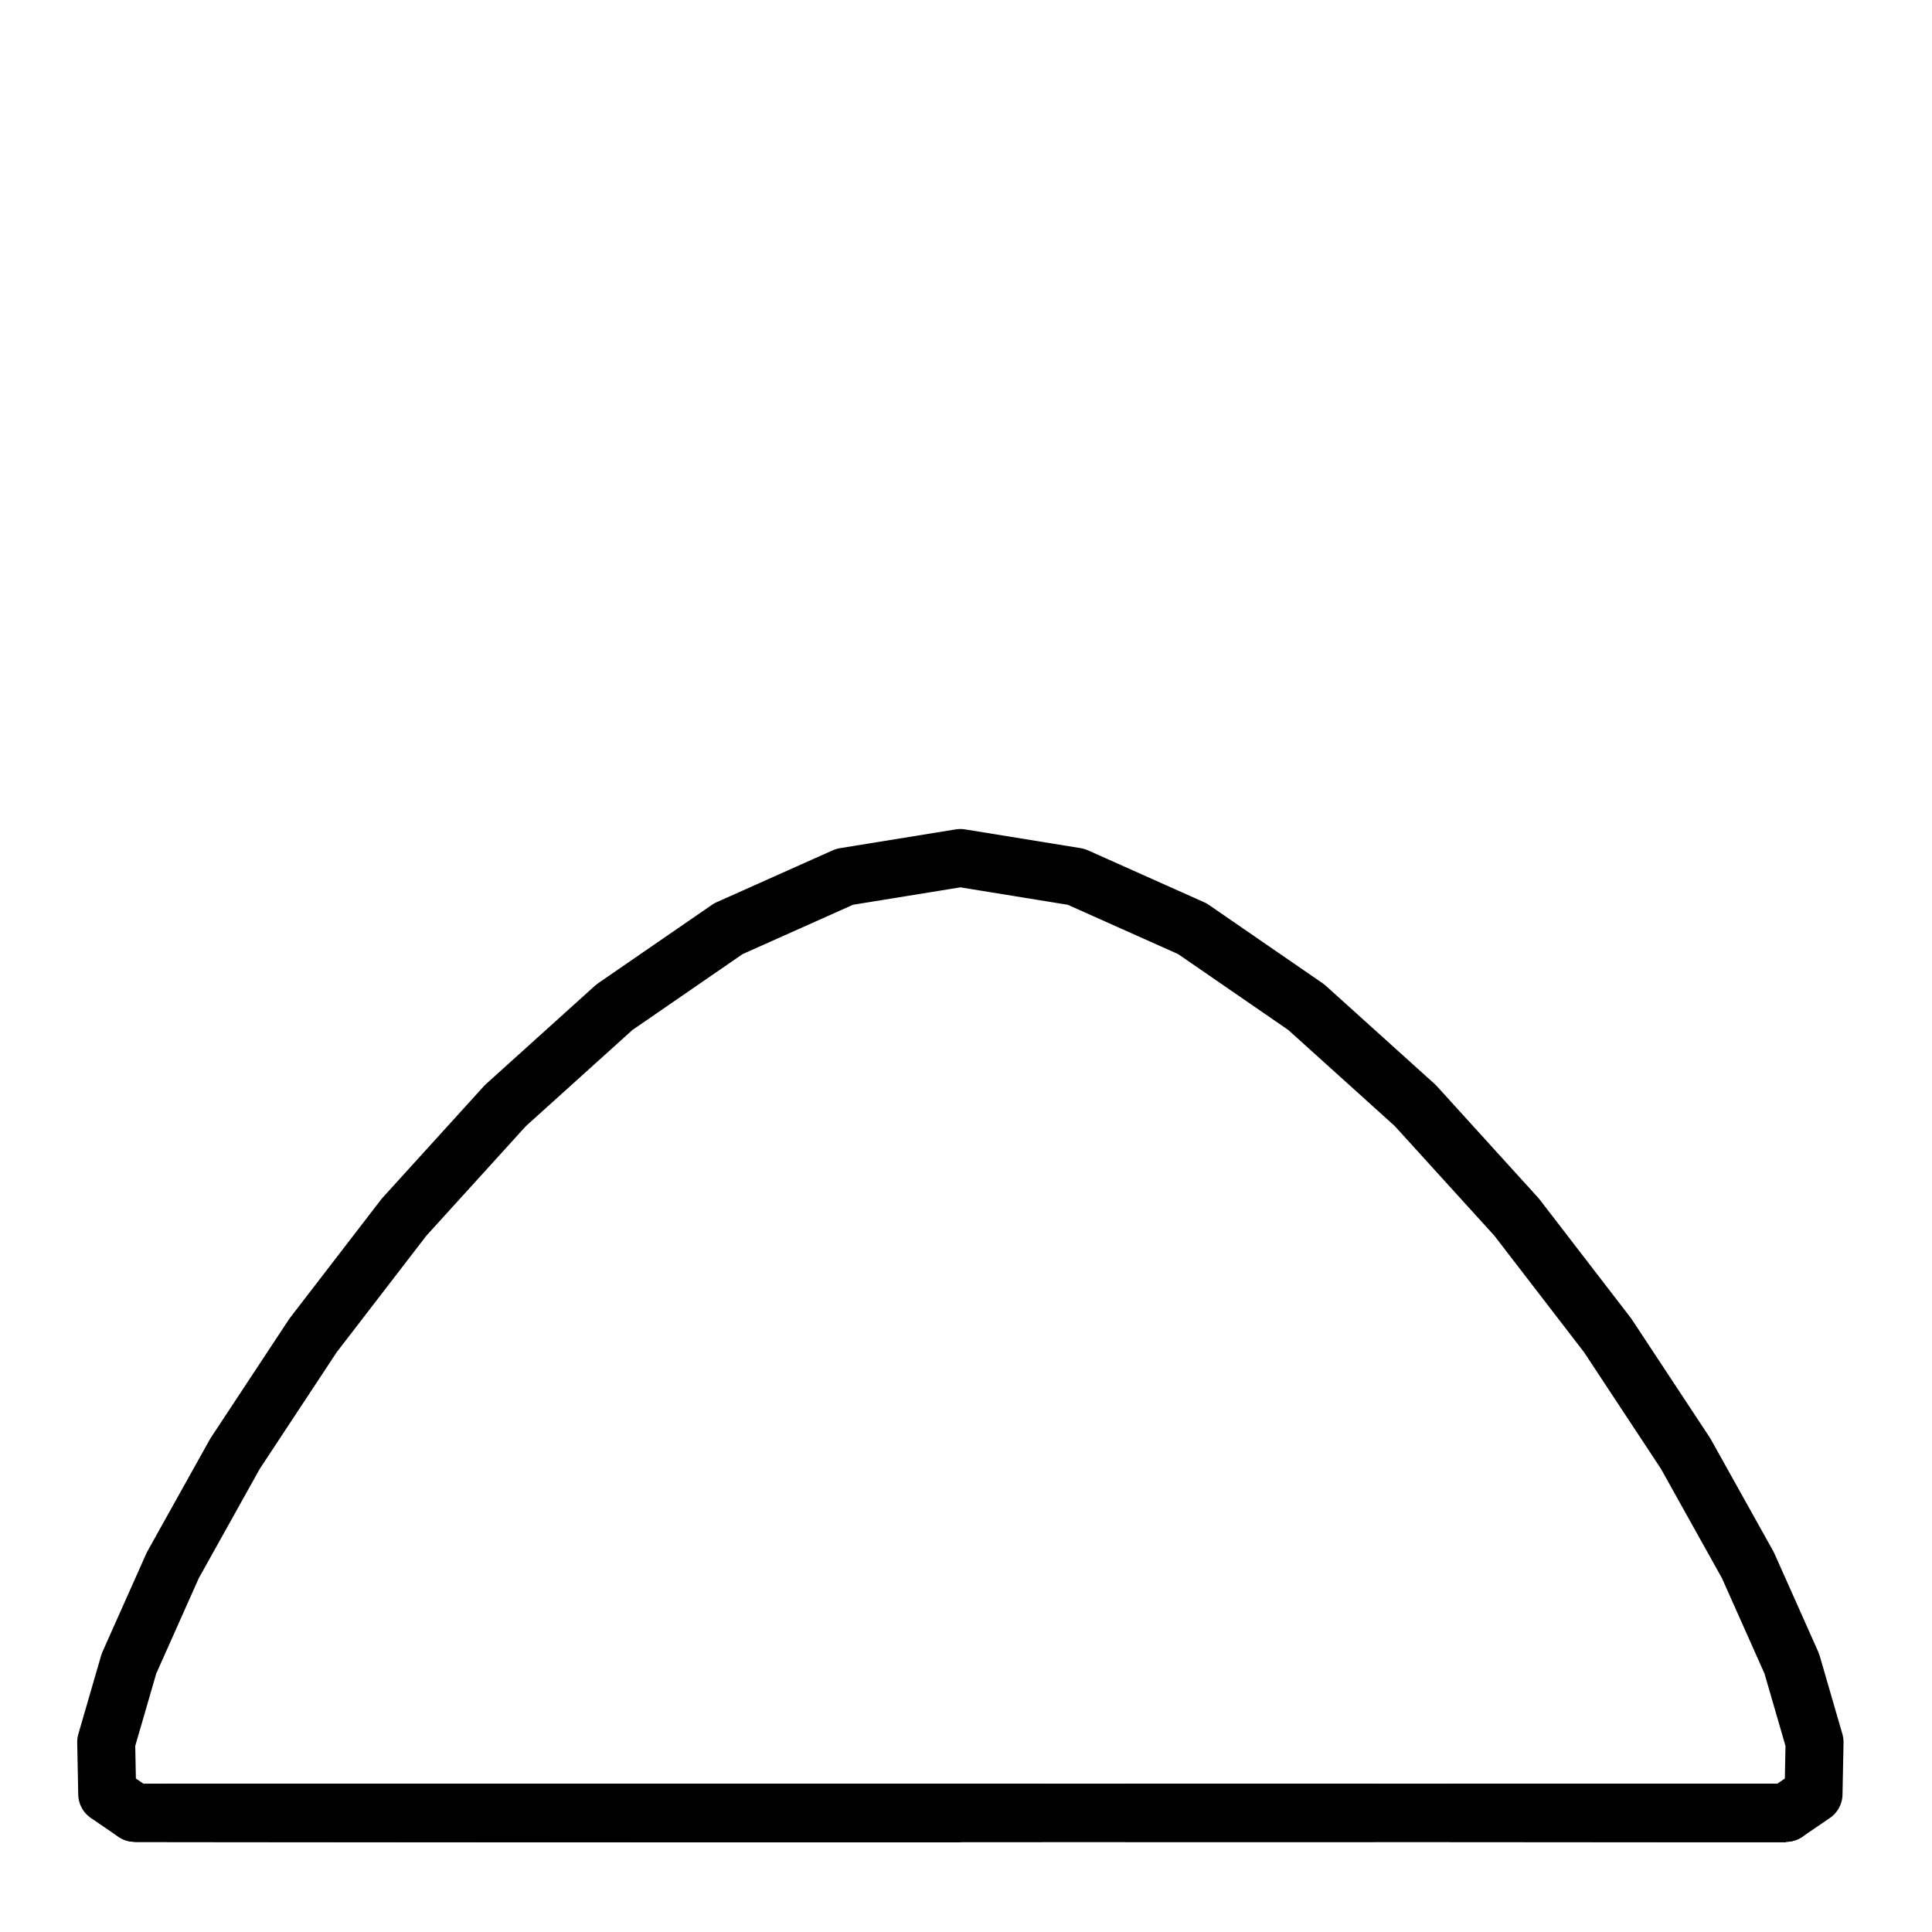 <?xml version="1.0" encoding="UTF-8" standalone="no"?>
<svg
   version="1.1"
   width="100"
   height="100"
   id="svg18"
   sodipodi:docname="mamoa1.svg"
   inkscape:version="1.3.1 (9b9bdc1480, 2023-11-25, custom)"
   xmlns:inkscape="http://www.inkscape.org/namespaces/inkscape"
   xmlns:sodipodi="http://sodipodi.sourceforge.net/DTD/sodipodi-0.dtd"
   xmlns="http://www.w3.org/2000/svg"
   xmlns:svg="http://www.w3.org/2000/svg">
  <defs
     id="defs18" />
  <sodipodi:namedview
     id="namedview18"
     pagecolor="#ffffff"
     bordercolor="#000000"
     borderopacity="0.25"
     inkscape:showpageshadow="2"
     inkscape:pageopacity="0.0"
     inkscape:pagecheckerboard="0"
     inkscape:deskcolor="#d1d1d1"
     inkscape:zoom="7.37"
     inkscape:cx="50"
     inkscape:cy="49.932157"
     inkscape:window-width="1920"
     inkscape:window-height="1043"
     inkscape:window-x="1920"
     inkscape:window-y="0"
     inkscape:window-maximized="1"
     inkscape:current-layer="strokes" />
  <g
     id="ViewLayer_LineSet"
     inkscape:groupmode="lineset"
     inkscape:label="ViewLayer_LineSet">
    <g
       inkscape:groupmode="layer"
       id="strokes"
       inkscape:label="strokes">
      <path
         fill="none"
         stroke-width="3.0"
         stroke-linecap="butt"
         stroke-opacity="1.0"
         stroke="rgb(0, 0, 0)"
         stroke-linejoin="round"
         d=" M 55.701, 45.382 49.709, 44.409 43.716, 45.382 37.701, 48.070 31.803, 52.132 26.161, 57.223 20.915, 63.000 16.204, 69.121 12.167, 75.241 8.944, 81.019 6.674, 86.110 5.496, 90.171 5.549, 92.860 6.974, 93.832 8.778, 93.832 11.100, 93.832 13.879, 93.832 17.058, 93.832 20.576, 93.832 24.373, 93.832 28.391, 93.832 32.570, 93.832 36.851, 93.832 41.174, 93.832 49.708, 93.832 53.938, 93.832 58.243, 93.832 62.566, 93.832 71.026, 93.832 75.044, 93.832 78.842, 93.832 82.359, 93.832 85.538, 93.832 88.317, 93.832 92.443, 93.832 93.868, 92.860 93.921, 90.171 92.743, 86.110 90.473, 81.019 87.250, 75.241 83.213, 69.121 78.502, 63.000 73.256, 57.223 67.614, 52.132 61.716, 48.070 55.701, 45.382 "
         id="path1"
         style="stroke-linecap:round" />
      <path
         fill="none"
         stroke-width="3.0"
         stroke-linecap="butt"
         stroke-opacity="1.0"
         stroke="rgb(0, 0, 0)"
         stroke-linejoin="round"
         d=" M 6.974, 93.832 16.974, 93.832 26.974, 93.832 36.974, 93.832 46.974, 93.832 56.974, 93.832 66.974, 93.832 76.974, 93.832 86.974, 93.832 92.443, 93.832 "
         id="path2" />
      <path
         fill="none"
         stroke-width="3.0"
         stroke-linecap="butt"
         stroke-opacity="1.0"
         stroke="rgb(0, 0, 0)"
         stroke-linejoin="round"
         d=" M 49.708, 93.832 39.708, 93.832 29.708, 93.832 19.708, 93.832 9.708, 93.832 8.778, 93.832 18.778, 93.832 28.778, 93.832 38.778, 93.832 48.778, 93.832 53.938, 93.832 "
         id="path3" />
      <path
         fill="none"
         stroke-width="3.0"
         stroke-linecap="butt"
         stroke-opacity="1.0"
         stroke="rgb(0, 0, 0)"
         stroke-linejoin="round"
         d=" M 71.026, 93.832 61.026, 93.832 53.938, 93.832 43.938, 93.832 33.938, 93.832 23.938, 93.832 13.938, 93.832 6.974, 93.832 16.974, 93.832 26.974, 93.832 36.974, 93.832 46.974, 93.832 56.974, 93.832 66.974, 93.832 71.026, 93.832 "
         id="path4" />
      <path
         fill="none"
         stroke-width="3.0"
         stroke-linecap="butt"
         stroke-opacity="1.0"
         stroke="rgb(0, 0, 0)"
         stroke-linejoin="round"
         d=" M 71.026, 93.832 81.026, 93.832 91.026, 93.832 92.443, 93.832 "
         id="path5" />
      <path
         fill="none"
         stroke-width="3.0"
         stroke-linecap="butt"
         stroke-opacity="1.0"
         stroke="rgb(0, 0, 0)"
         stroke-linejoin="round"
         d=" M 58.243, 93.832 68.243, 93.832 71.026, 93.832 62.566, 93.832 "
         id="path6" />
      <path
         fill="none"
         stroke-width="3.0"
         stroke-linecap="butt"
         stroke-opacity="1.0"
         stroke="rgb(0, 0, 0)"
         stroke-linejoin="round"
         d=" M 75.044, 93.832 85.044, 93.832 92.443, 93.832 "
         id="path7" />
      <path
         fill="none"
         stroke-width="3.0"
         stroke-linecap="butt"
         stroke-opacity="1.0"
         stroke="rgb(0, 0, 0)"
         stroke-linejoin="round"
         d=" M 78.842, 93.832 88.842, 93.832 92.443, 93.832 "
         id="path8" />
      <path
         fill="none"
         stroke-width="3.0"
         stroke-linecap="butt"
         stroke-opacity="1.0"
         stroke="rgb(0, 0, 0)"
         stroke-linejoin="round"
         d=" M 82.359, 93.832 92.443, 93.832 "
         id="path9" />
      <path
         fill="none"
         stroke-width="3.0"
         stroke-linecap="butt"
         stroke-opacity="1.0"
         stroke="rgb(0, 0, 0)"
         stroke-linejoin="round"
         d=" M 85.538, 93.832 92.443, 93.832 88.317, 93.832 "
         id="path10" />
      <path
         fill="none"
         stroke-width="3.0"
         stroke-linecap="butt"
         stroke-opacity="1.0"
         stroke="rgb(0, 0, 0)"
         stroke-linejoin="round"
         d=" M 11.100, 93.832 21.100, 93.832 31.100, 93.832 41.100, 93.832 49.708, 93.832 "
         id="path11" />
      <path
         fill="none"
         stroke-width="3.0"
         stroke-linecap="butt"
         stroke-opacity="1.0"
         stroke="rgb(0, 0, 0)"
         stroke-linejoin="round"
         d=" M 13.879, 93.832 23.879, 93.832 33.879, 93.832 43.879, 93.832 49.708, 93.832 "
         id="path12" />
      <path
         fill="none"
         stroke-width="3.0"
         stroke-linecap="butt"
         stroke-opacity="1.0"
         stroke="rgb(0, 0, 0)"
         stroke-linejoin="round"
         d=" M 17.058, 93.832 27.058, 93.832 37.058, 93.832 47.058, 93.832 49.708, 93.832 "
         id="path13" />
      <path
         fill="none"
         stroke-width="3.0"
         stroke-linecap="butt"
         stroke-opacity="1.0"
         stroke="rgb(0, 0, 0)"
         stroke-linejoin="round"
         d=" M 20.576, 93.832 30.576, 93.832 40.576, 93.832 49.708, 93.832 "
         id="path14" />
      <path
         fill="none"
         stroke-width="3.0"
         stroke-linecap="butt"
         stroke-opacity="1.0"
         stroke="rgb(0, 0, 0)"
         stroke-linejoin="round"
         d=" M 24.373, 93.832 34.373, 93.832 44.373, 93.832 49.708, 93.832 "
         id="path15" />
      <path
         fill="none"
         stroke-width="3.0"
         stroke-linecap="butt"
         stroke-opacity="1.0"
         stroke="rgb(0, 0, 0)"
         stroke-linejoin="round"
         d=" M 28.391, 93.832 38.391, 93.832 48.391, 93.832 49.708, 93.832 "
         id="path16" />
      <path
         fill="none"
         stroke-width="3.0"
         stroke-linecap="butt"
         stroke-opacity="1.0"
         stroke="rgb(0, 0, 0)"
         stroke-linejoin="round"
         d=" M 32.570, 93.832 42.570, 93.832 49.708, 93.832 "
         id="path17" />
      <path
         fill="none"
         stroke-width="3.0"
         stroke-linecap="butt"
         stroke-opacity="1.0"
         stroke="rgb(0, 0, 0)"
         stroke-linejoin="round"
         d=" M 36.851, 93.832 46.851, 93.832 49.708, 93.832 41.174, 93.832 "
         id="path18" />
    </g>
  </g>
</svg>
